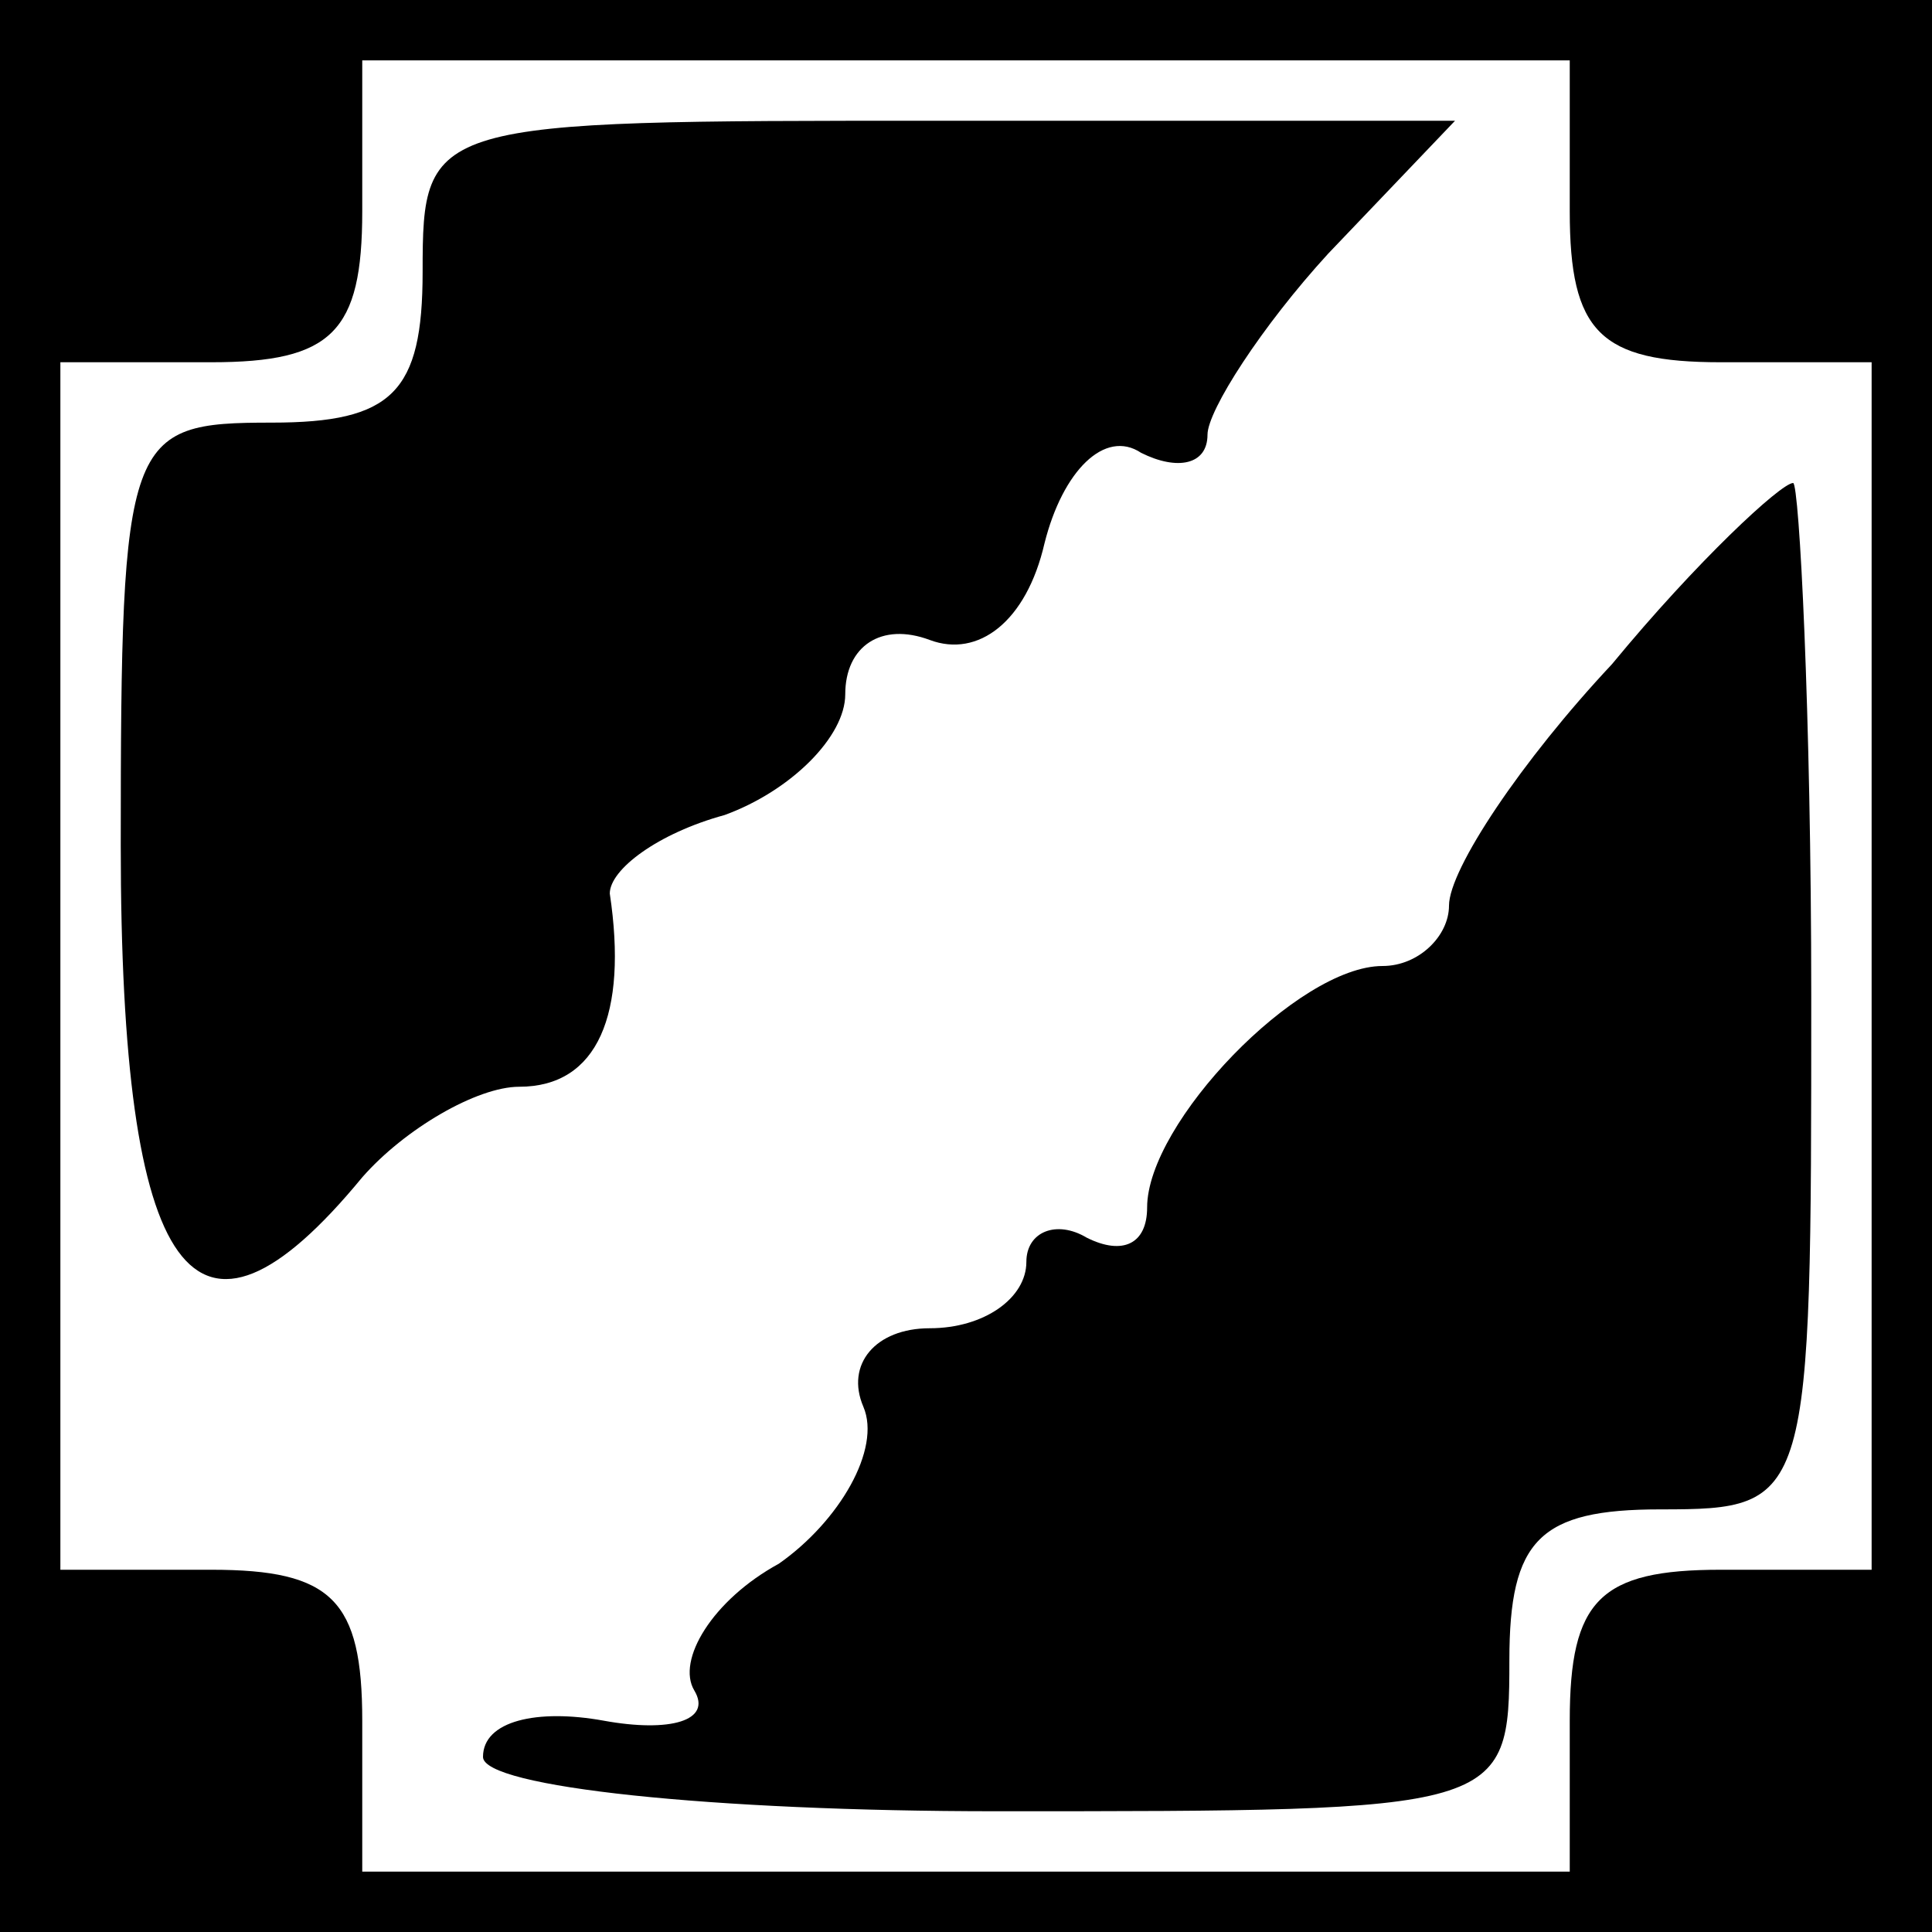 <?xml version="1.0" standalone="no"?>
<!DOCTYPE svg PUBLIC "-//W3C//DTD SVG 20010904//EN"
 "http://www.w3.org/TR/2001/REC-SVG-20010904/DTD/svg10.dtd">
<svg version="1.0" xmlns="http://www.w3.org/2000/svg"
 width="32pt" height="32pt" viewBox="0 0 32 32"
 preserveAspectRatio="xMidYMid meet">
<rect x="0" y="0" width="32" height="32" fill="#808080" stroke="none"/>
<g transform="translate(0,32) scale(0.1,-0.1)"
fill="#000000" stroke="none">
<path fill="#000000" stroke="none" d="M0 160 l0 -160 160 0 160 0 0 160 0
160 -160 0 -160 0 0 -160z"/>
<path fill="#ffffff" stroke="none" d="M260 285 c0 -20 5 -25 25 -25 l25 0 0
-100 0 -100 -25 0 c-20 0 -25 -5 -25 -25 l0 -25 -100 0 -100 0 0 25 c0 20 -5
25 -25 25 l-25 0 0 100 0 100 25 0 c20 0 25 5 25 25 l0 25 100 0 100 0 0 -25z"/>
<path fill="#000000" stroke="none" d="M70 275 c0 -20 -5 -25 -25 -25 -24 0
-25 -2 -25 -70 0 -72 12 -89 40 -55 7 8 19 15 26 15 13 0 18 12 15 32 0 4 8
10 19 13 11 4 20 13 20 20 0 8 6 12 14 9 8 -3 16 3 19 16 3 12 10 19 16 15 6
-3 11 -2 11 3 0 4 9 18 20 30 l21 22 -86 0 c-84 0 -85 0 -85 -25z"/>
<path fill="#000000" stroke="none" d="M267 210 c-15 -16 -27 -34 -27 -40 0
-5 -5 -10 -11 -10 -14 0 -39 -26 -39 -40 0 -6 -4 -8 -10 -5 -5 3 -10 1 -10 -4
0 -6 -7 -11 -16 -11 -9 0 -14 -6 -11 -13 3 -7 -4 -19 -14 -26 -11 -6 -17 -16
-14 -21 3 -5 -4 -7 -15 -5 -11 2 -20 0 -20 -6 0 -5 38 -9 85 -9 84 0 85 0 85
25 0 20 5 25 25 25 25 0 25 1 25 85 0 47 -2 85 -3 85 -2 0 -16 -13 -30 -30z"/>
</g>
</svg>
